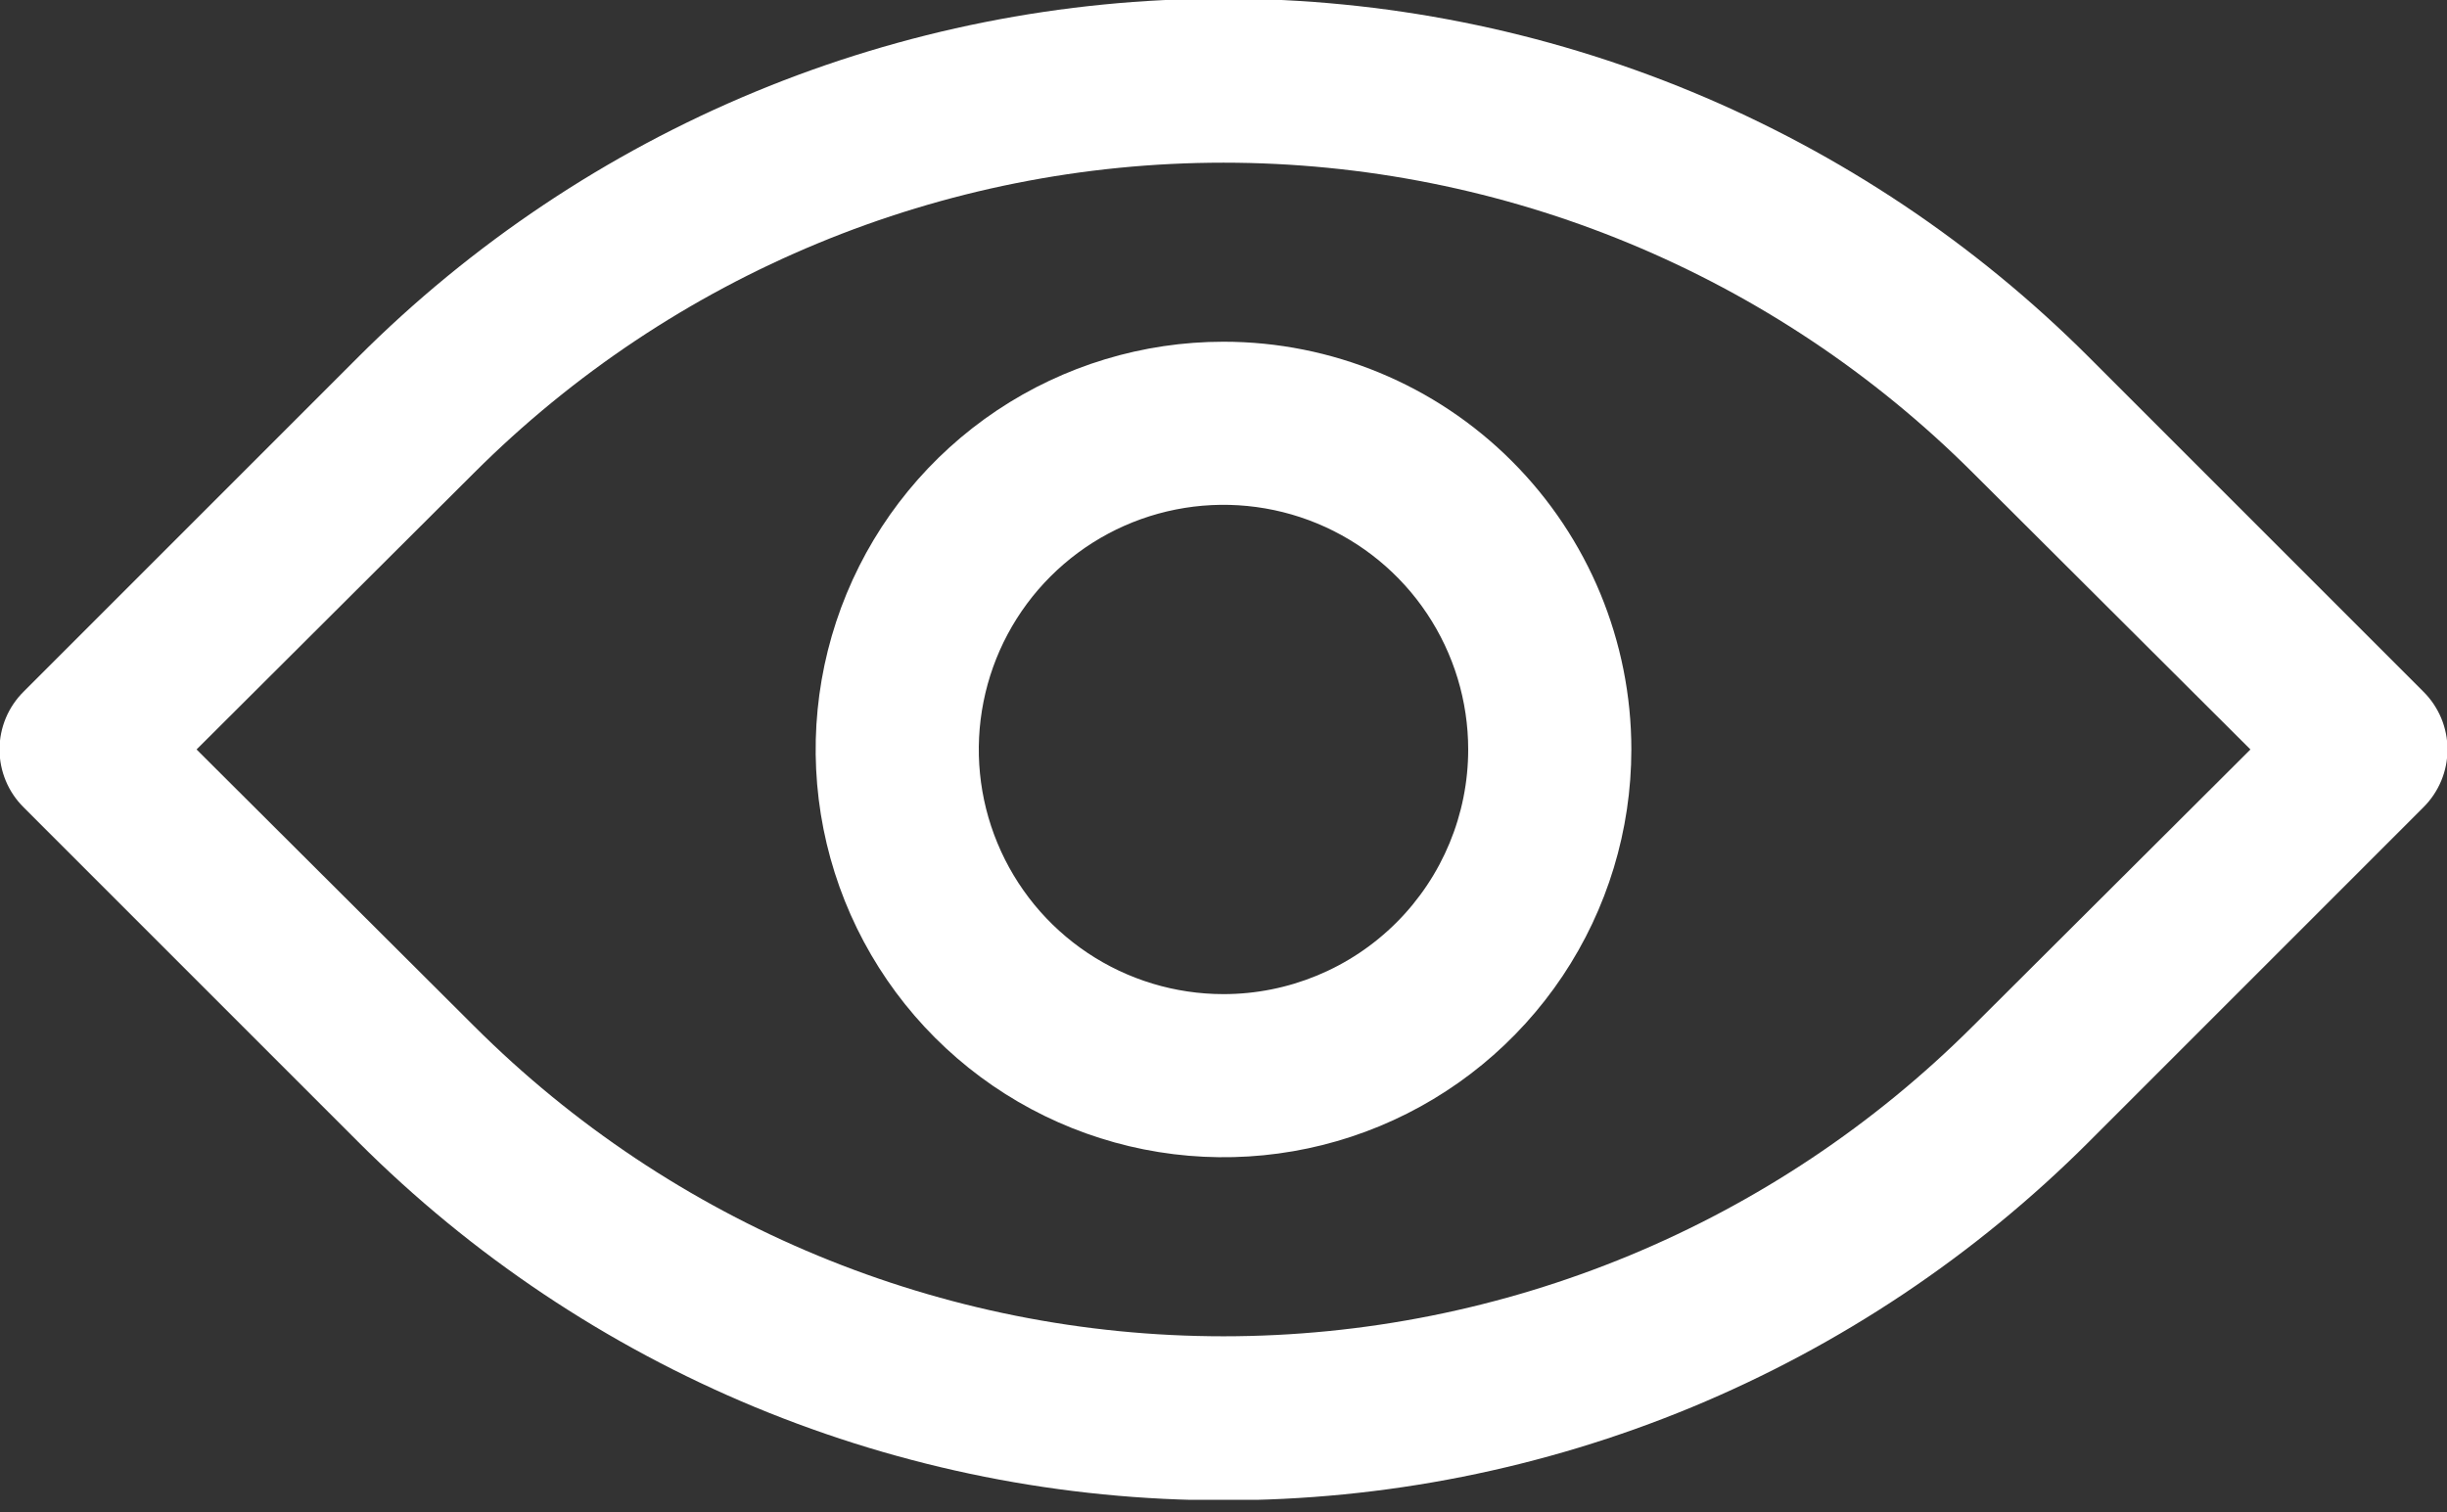 <svg width="55" height="34" viewBox="0 0 55 34" fill="none" xmlns="http://www.w3.org/2000/svg">
<rect x="0" y="0" width="55" height="34" fill="#333333" stroke="none"/>
<g clip-path="url(#clip0_469_1649)">
<path d="M54.468 15.547L46.952 8.03C44.398 5.475 41.365 3.447 38.028 2.064C34.69 0.681 31.113 -0.031 27.5 -0.031C23.887 -0.031 20.31 0.681 16.972 2.064C13.634 3.447 10.602 5.475 8.048 8.03L0.532 15.547C0.36 15.717 0.223 15.92 0.13 16.143C0.037 16.367 -0.011 16.606 -0.011 16.848C-0.011 17.09 0.037 17.33 0.13 17.553C0.223 17.777 0.36 17.98 0.532 18.15L8.048 25.667C10.602 28.222 13.634 30.249 16.972 31.633C20.31 33.016 23.887 33.727 27.5 33.727C31.113 33.727 34.69 33.016 38.028 31.633C41.365 30.249 44.398 28.222 46.952 25.667L54.468 18.15C54.64 17.98 54.776 17.777 54.87 17.553C54.963 17.33 55.011 17.09 55.011 16.848C55.011 16.606 54.963 16.367 54.87 16.143C54.776 15.92 54.64 15.717 54.468 15.547ZM44.348 23.063C39.879 27.53 33.819 30.04 27.5 30.04C21.181 30.04 15.121 27.53 10.652 23.063L4.418 16.848L10.652 10.633C15.121 6.166 21.181 3.657 27.5 3.657C33.819 3.657 39.879 6.166 44.348 10.633L50.582 16.848L44.348 23.063Z" fill="white"/>
<path d="M27.5 7.682C25.687 7.682 23.915 8.219 22.407 9.226C20.9 10.234 19.725 11.665 19.031 13.34C18.337 15.015 18.156 16.858 18.509 18.637C18.863 20.415 19.736 22.048 21.018 23.33C22.3 24.612 23.933 25.485 25.712 25.839C27.49 26.192 29.333 26.011 31.008 25.317C32.683 24.623 34.114 23.448 35.122 21.941C36.129 20.434 36.667 18.661 36.667 16.848C36.667 14.417 35.701 12.086 33.982 10.367C32.263 8.647 29.931 7.682 27.5 7.682ZM27.5 22.348C26.412 22.348 25.349 22.026 24.444 21.421C23.54 20.817 22.835 19.958 22.419 18.953C22.002 17.948 21.893 16.842 22.106 15.775C22.318 14.708 22.842 13.728 23.611 12.959C24.38 12.19 25.36 11.666 26.427 11.454C27.494 11.242 28.6 11.351 29.605 11.767C30.61 12.183 31.469 12.888 32.073 13.793C32.677 14.697 33 15.761 33 16.848C33 18.307 32.42 19.706 31.389 20.737C30.358 21.769 28.959 22.348 27.5 22.348Z" fill="white"/>
</g>
<defs>
<clipPath id="clip0_469_1649">
<rect width="55" height="33.715" fill="white"/>
</clipPath>
</defs>
</svg>
